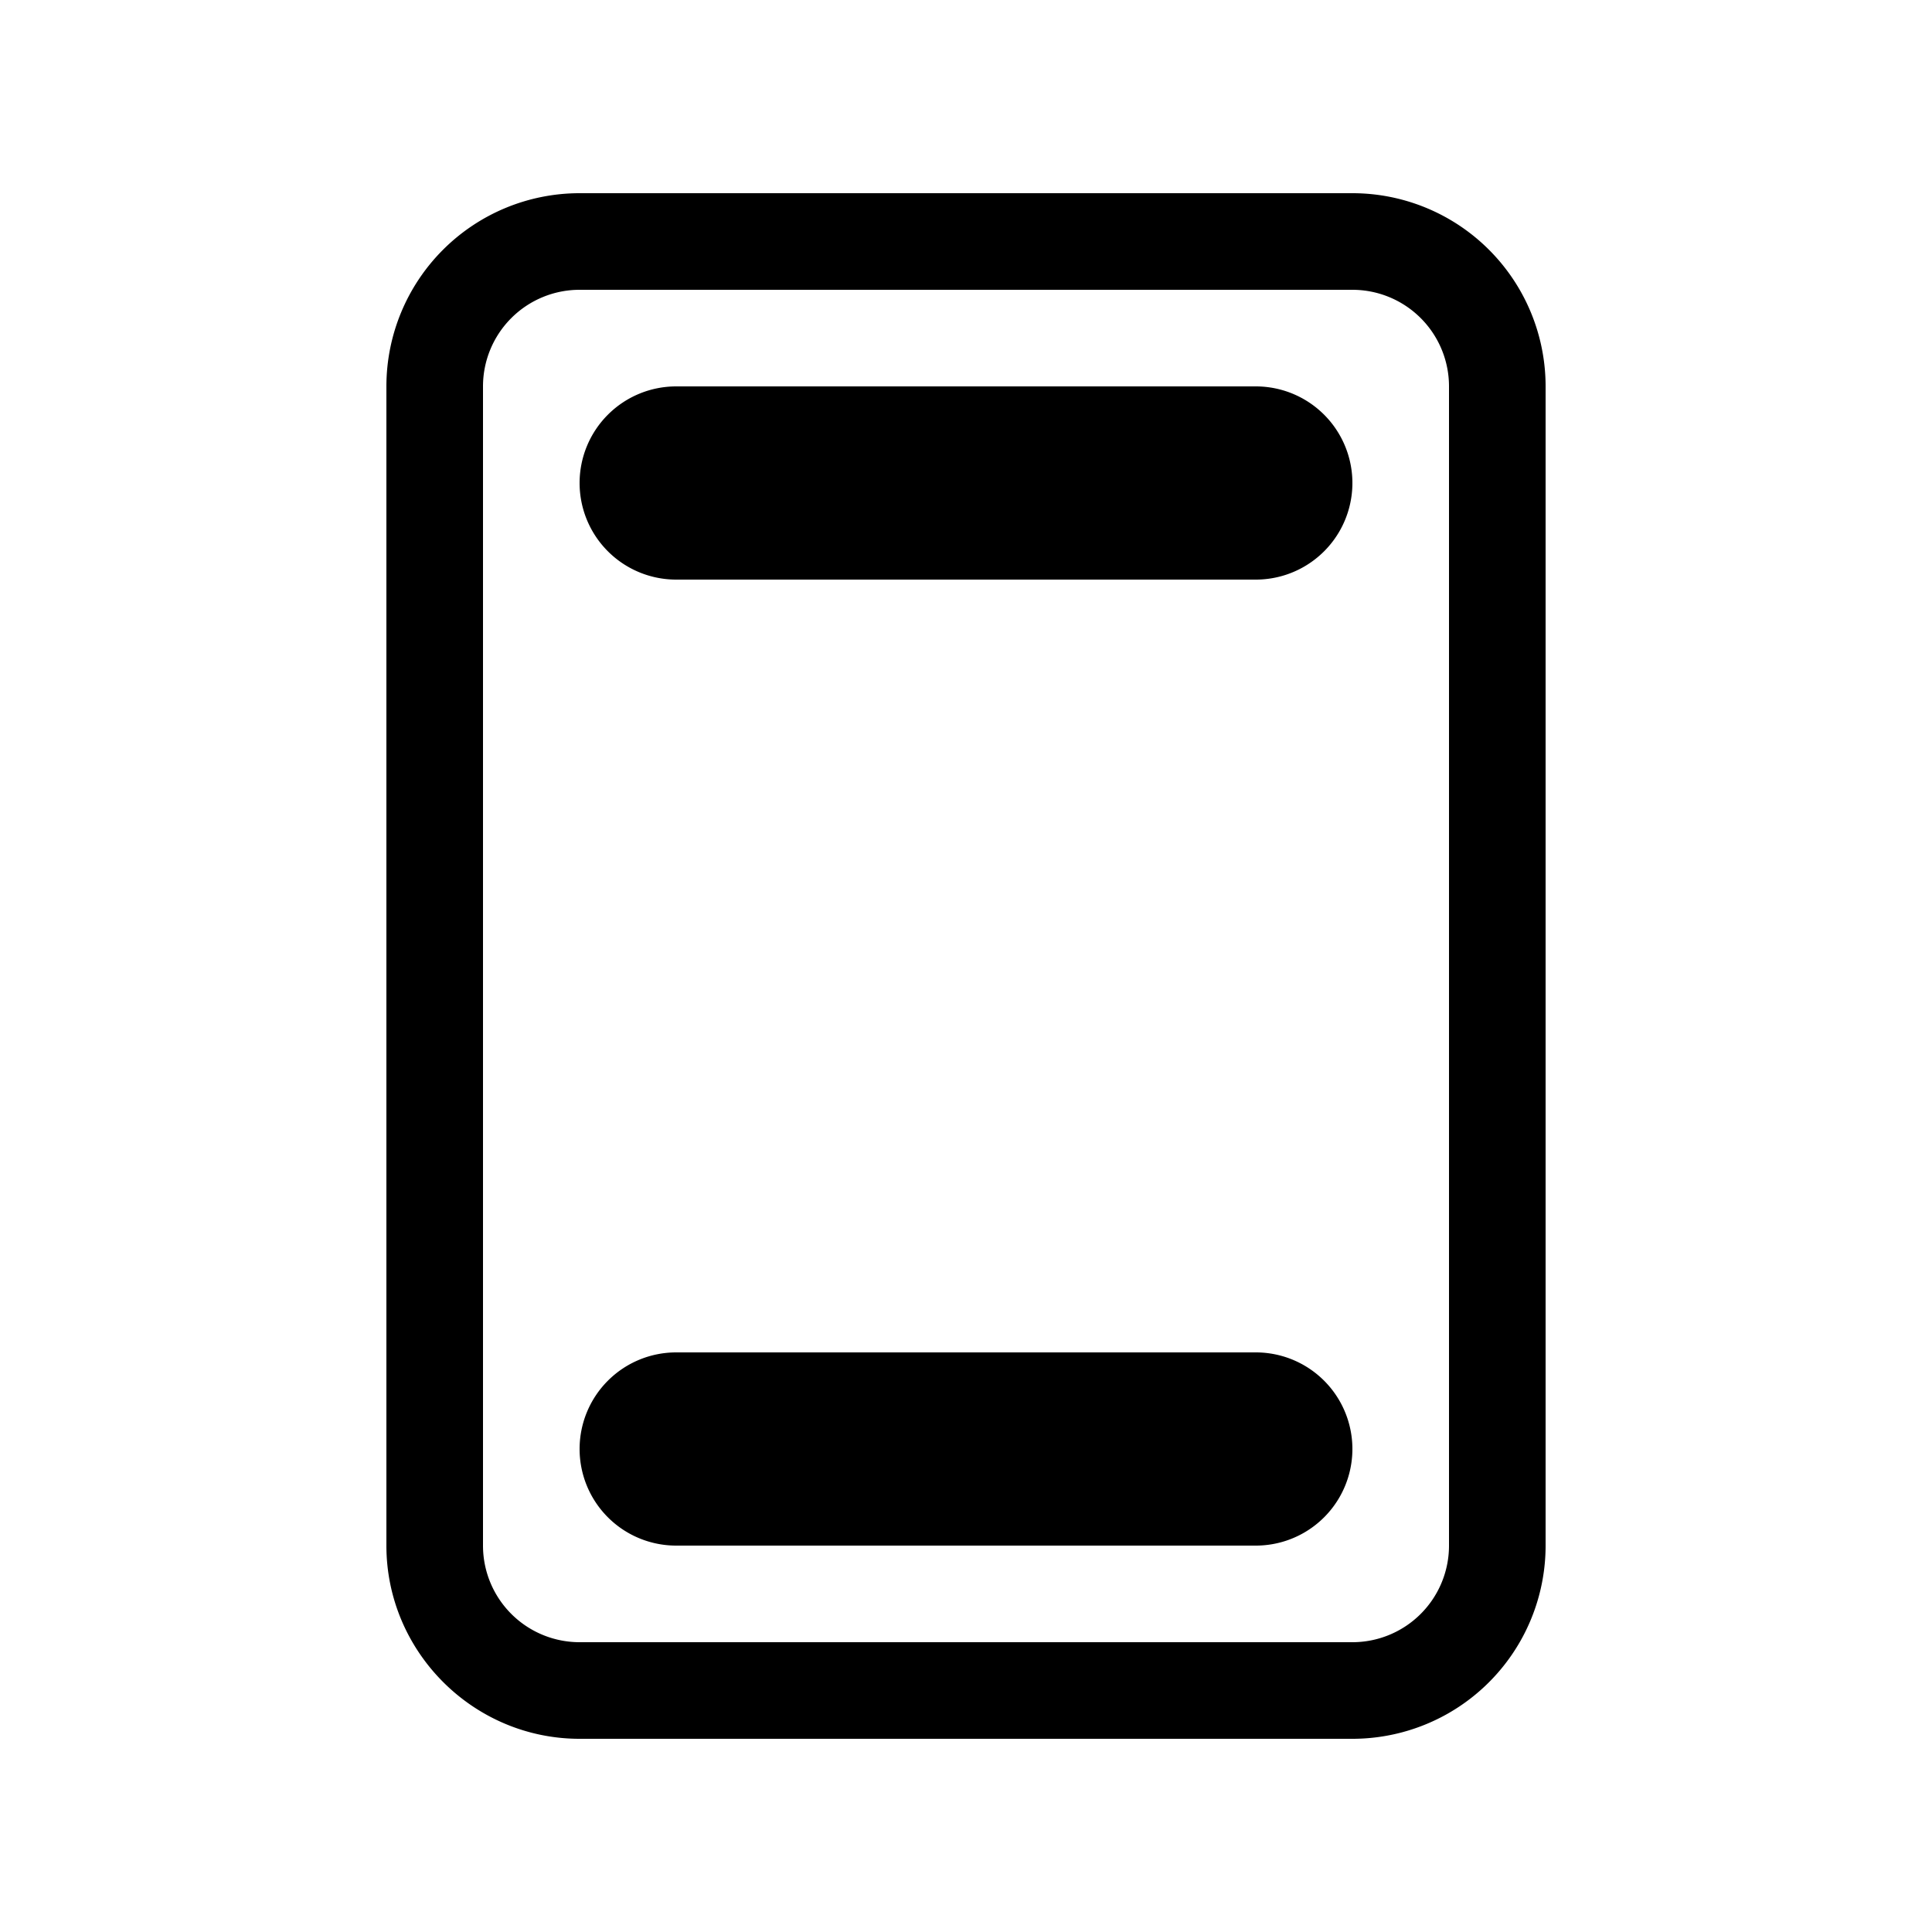 <svg width="20" height="20" viewBox="0 0 20 20" xmlns="http://www.w3.org/2000/svg"><path d="M6 5a1 1 0 011-1h6a1 1 0 110 2H7a1 1 0 01-1-1zm0 10a1 1 0 011-1h6a1 1 0 110 2H7a1 1 0 01-1-1zM6 2a2 2 0 00-2 2v12c0 1.1.9 2 2 2h8a2 2 0 002-2V4a2 2 0 00-2-2H6zm8 1a1 1 0 011 1v12a1 1 0 01-1 1H6a1 1 0 01-1-1V4a1 1 0 011-1h8z"/></svg>